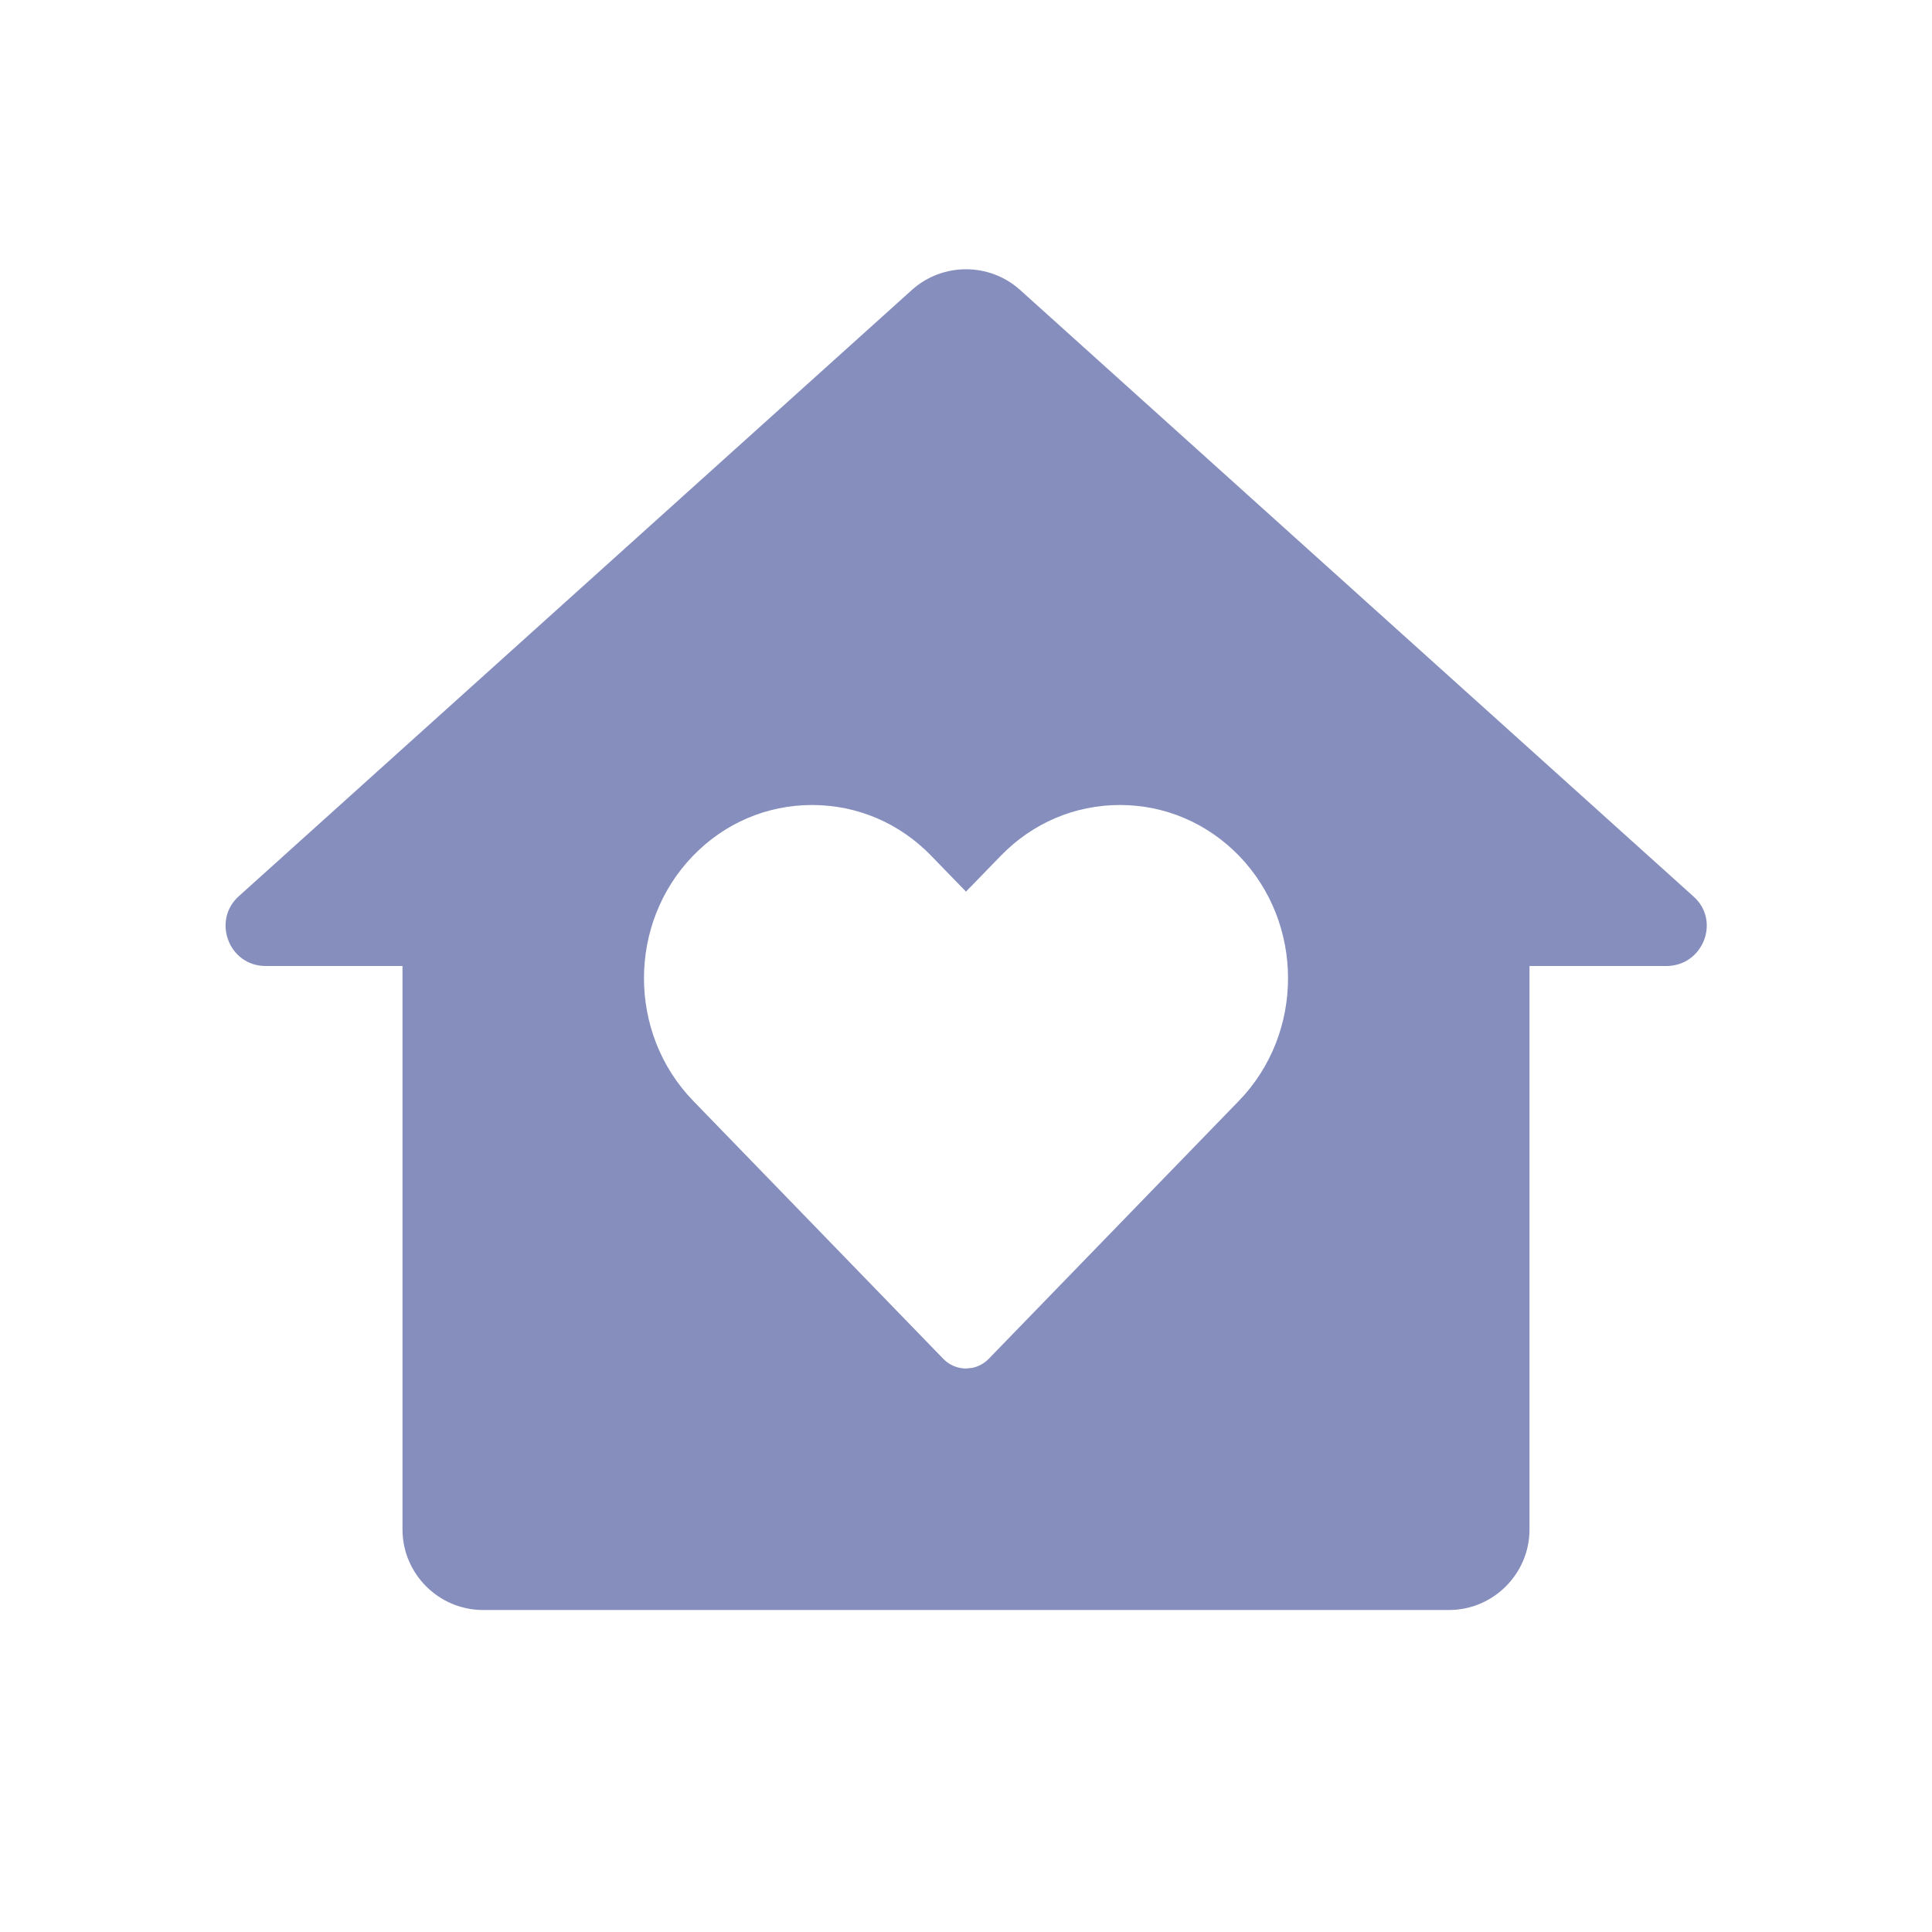 <svg xmlns="http://www.w3.org/2000/svg" width="24" height="24" viewBox="0 0 24 24">
    <defs>
        <filter id="8ofewc8ksa">
            <feColorMatrix in="SourceGraphic" values="0 0 0 0 0.704 0 0 0 0 0.752 0 0 0 0 0.907 0 0 0 1 0"/>
        </filter>
    </defs>
    <g fill="none" fill-rule="evenodd">
        <g>
            <g>
                <g>
                    <g filter="url(#8ofewc8ksa)" transform="translate(-322 -656) translate(282 156) translate(24 484) translate(8 8)">
                        <g>
                            <path d="M0 0L24 0 24 24 0 24z" transform="translate(8 8)"/>
                            <path fill="#858EBD" d="M11.33 3.6c.38-.34.96-.34 1.34 0l8.36 7.53c.35.3.13.87-.33.87H19v7c0 .55-.45 1-1 1H6c-.55 0-1-.45-1-1v-7H3.3c-.46 0-.67-.57-.33-.87zm2.582 6.4c-.56 0-1.085.224-1.479.63l-.433.446-.434-.447c-.393-.405-.918-.629-1.478-.629-.56 0-1.084.224-1.477.629-.815.84-.815 2.206 0 3.046l3.106 3.204c.075.078.177.121.283.121l.079-.008c.076-.016.148-.055.204-.113l3.107-3.204c.814-.84.814-2.206 0-3.046-.394-.405-.919-.629-1.478-.629z" transform="translate(8 8)"/>
                        </g>
                    </g>
                </g>
            </g>
        </g>
    </g>
</svg>
